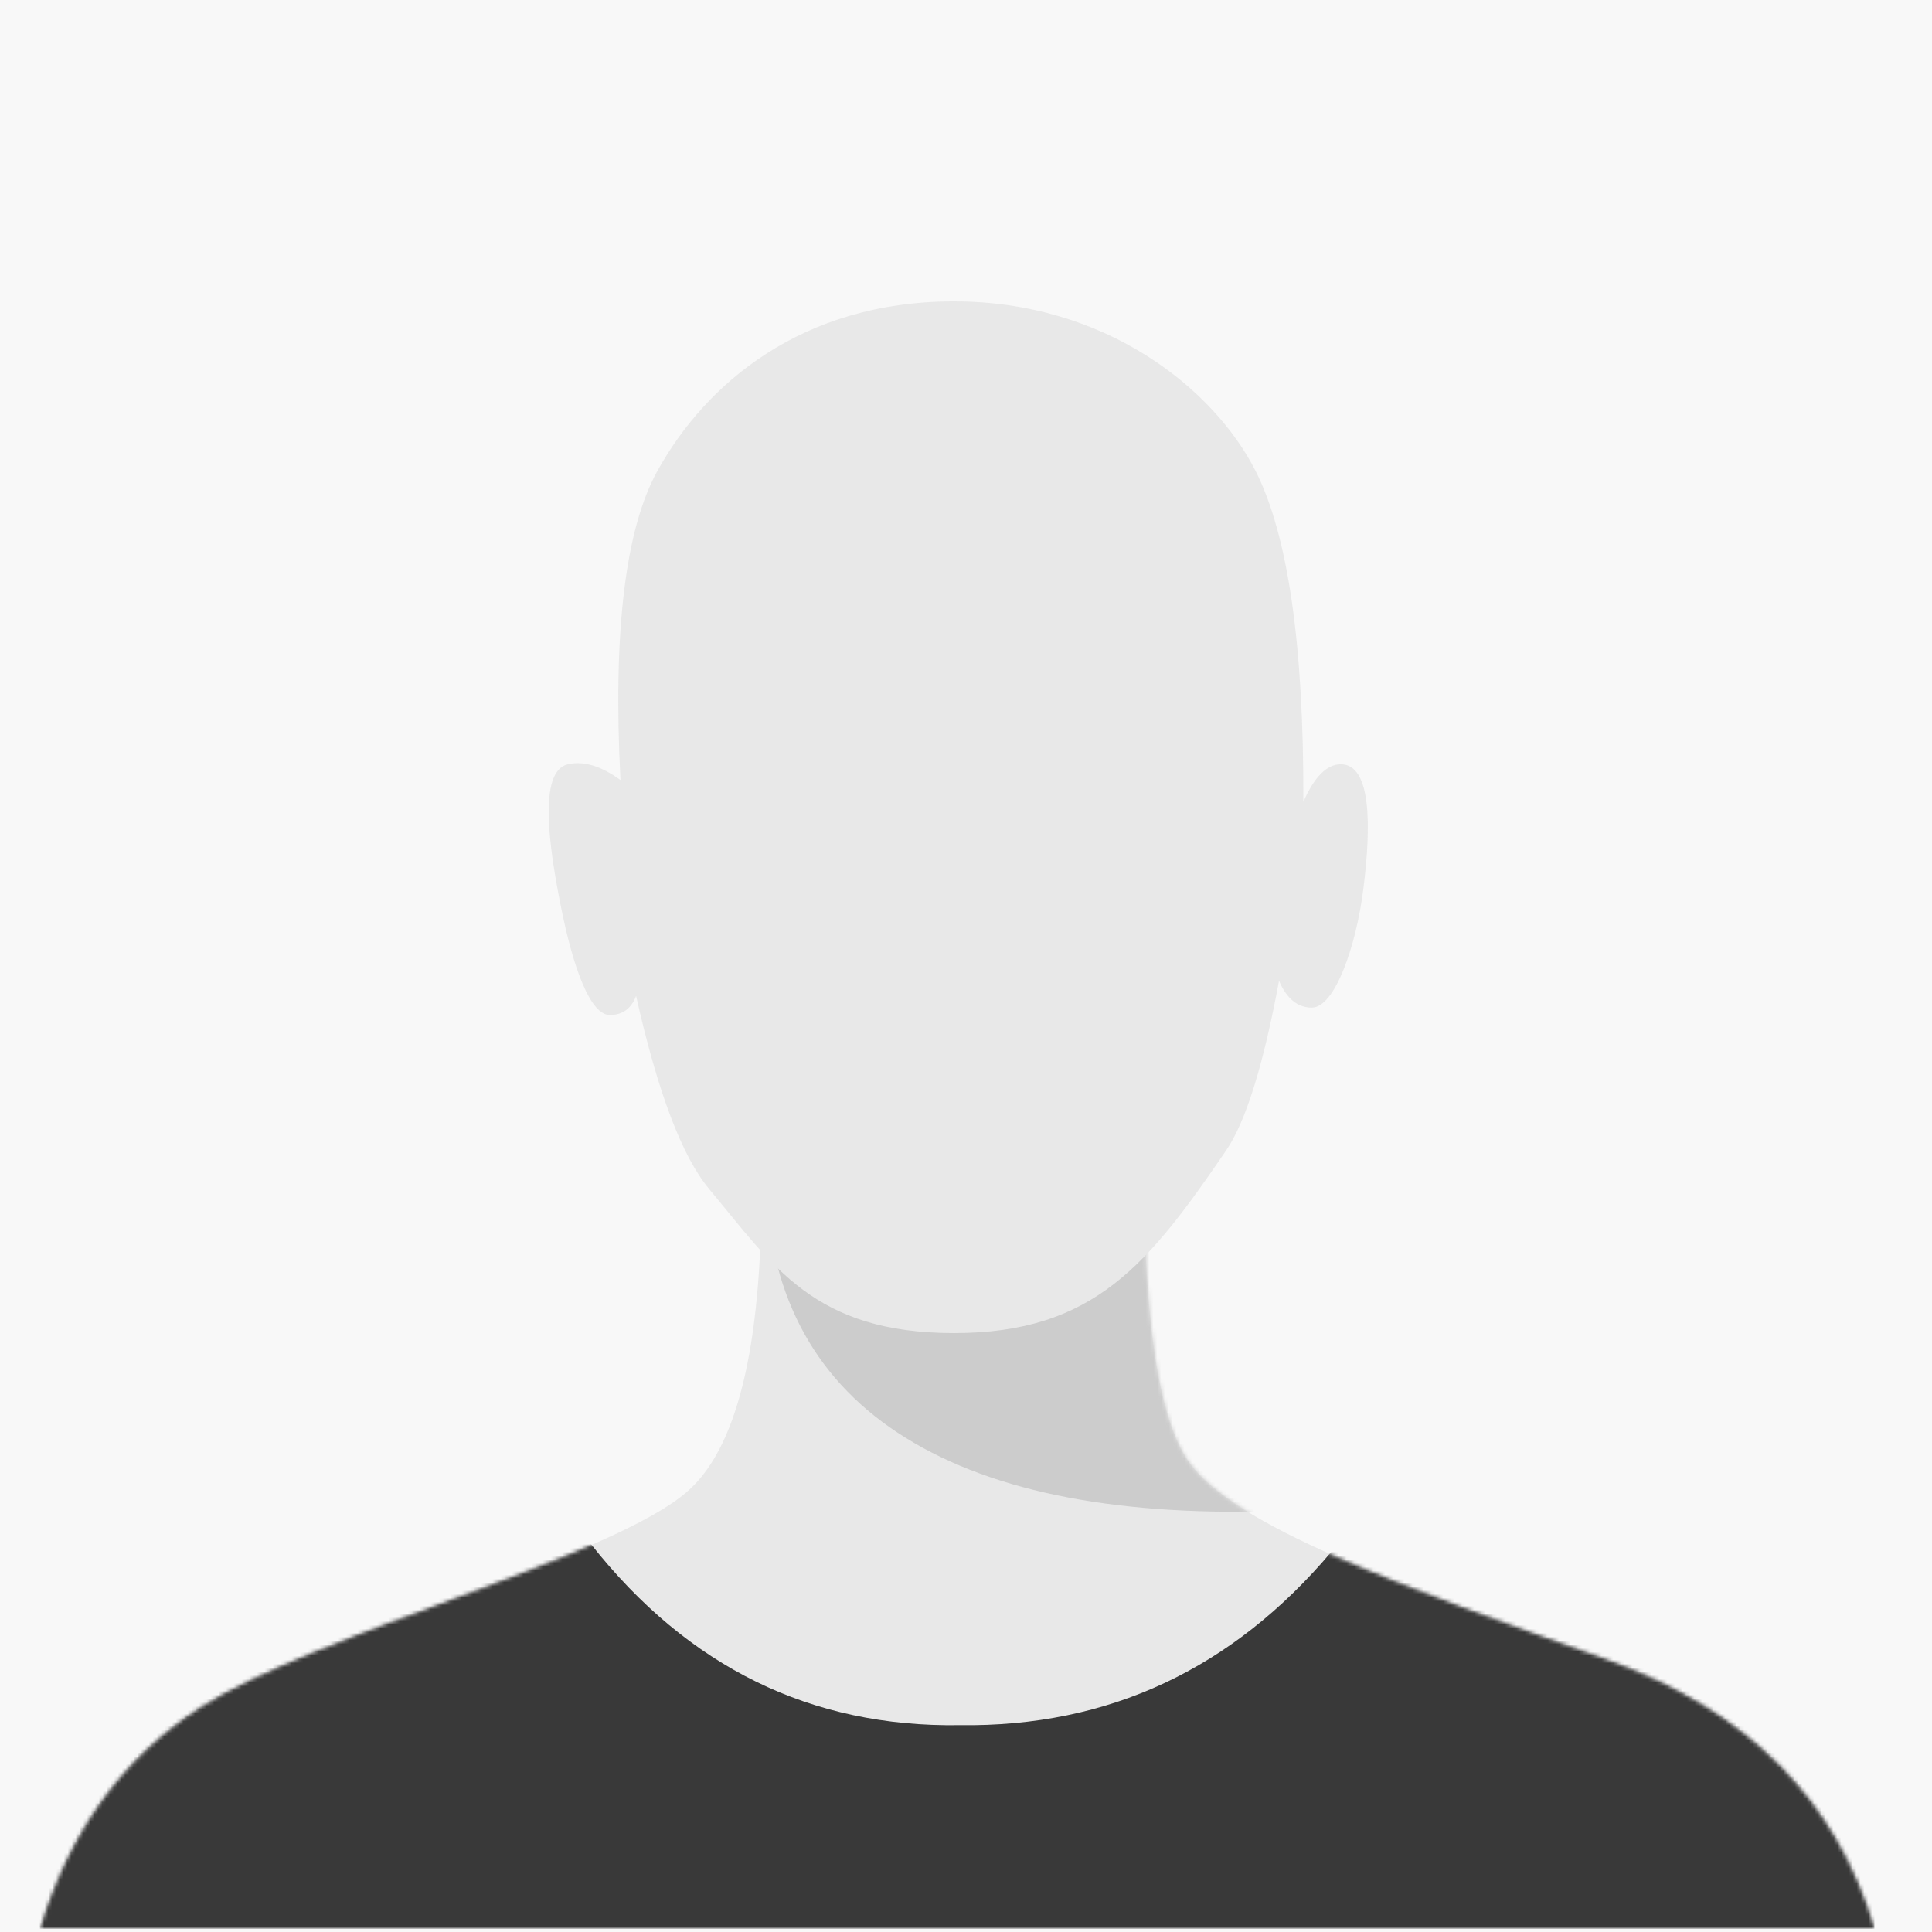 <svg viewBox="0 0 500 500" width="500" height="500" xmlns="http://www.w3.org/2000/svg" xmlns:xlink="http://www.w3.org/1999/xlink"><defs><path id="a" d="m187.033.58c.564 43.287-5.608 70.902-18.515 82.844-19.361 17.913-97.009 37.271-126.829 56.57-19.88 12.866-33.643 31.888-41.288 57.066h474.73c-9.998-33.454-33.109-56.646-69.331-69.578-54.334-19.398-96.572-34.617-108.169-51.184-7.731-11.045-11.597-36.285-11.597-75.718z"/><mask id="b" fill="#fff"><use fill="#fff" fill-rule="evenodd" xlink:href="#a"/></mask></defs><g fill="none" fill-rule="evenodd"><path d="m0 0h500v500h-500z" fill="#f8f8f8"/><g transform="translate(10 78)"><g transform="translate(0 224)"><use fill="#e8e8e8" xlink:href="#a"/><path d="m143.005 97.697c25.101 31.766 56.894 47.357 95.377 46.774 38.46.504 70.54-14.478 96.24-44.946h140.491v97.635h-474.788l-.325-99.464z" fill="#393939" mask="url(#b)"/><path d="m188.579 10.421c2.565 28.246 15.989 49.01 40.274 62.291 24.284 13.281 58.468 18.555 102.551 15.821l-2.36-78.112z" fill="#ccc" mask="url(#b)"/></g><path d="m236.907 0c39.358 0 67.288 22.696 78.016 43.844 8.411 16.579 12.538 45.14 12.38 85.681 2.853-6.494 6.086-9.74 9.697-9.74 7.923 0 7.895 15.894 5.837 32.258-1.896 15.075-7.443 30.725-13.346 30.725-3.659 0-6.486-2.31-8.481-6.929-4.05 21.849-8.616 36.489-13.7 43.921-20.013 29.259-34.09 47.239-70.404 47.239-36.315 0-46.814-17.448-63.354-37.259-7.042-8.435-13.351-25.098-18.927-49.99-1.264 3.286-3.528 4.929-6.793 4.929-4.898 0-9.376-11.378-12.762-28.521-2.854-14.444-5.94-34.593 1.908-36.374 4.064-.922 8.595.442 13.595 4.093-1.966-38.293 1.228-64.972 9.58-80.035 12.528-22.594 37.395-43.844 76.753-43.844z" fill="#e8e8e8"/></g></g></svg>
